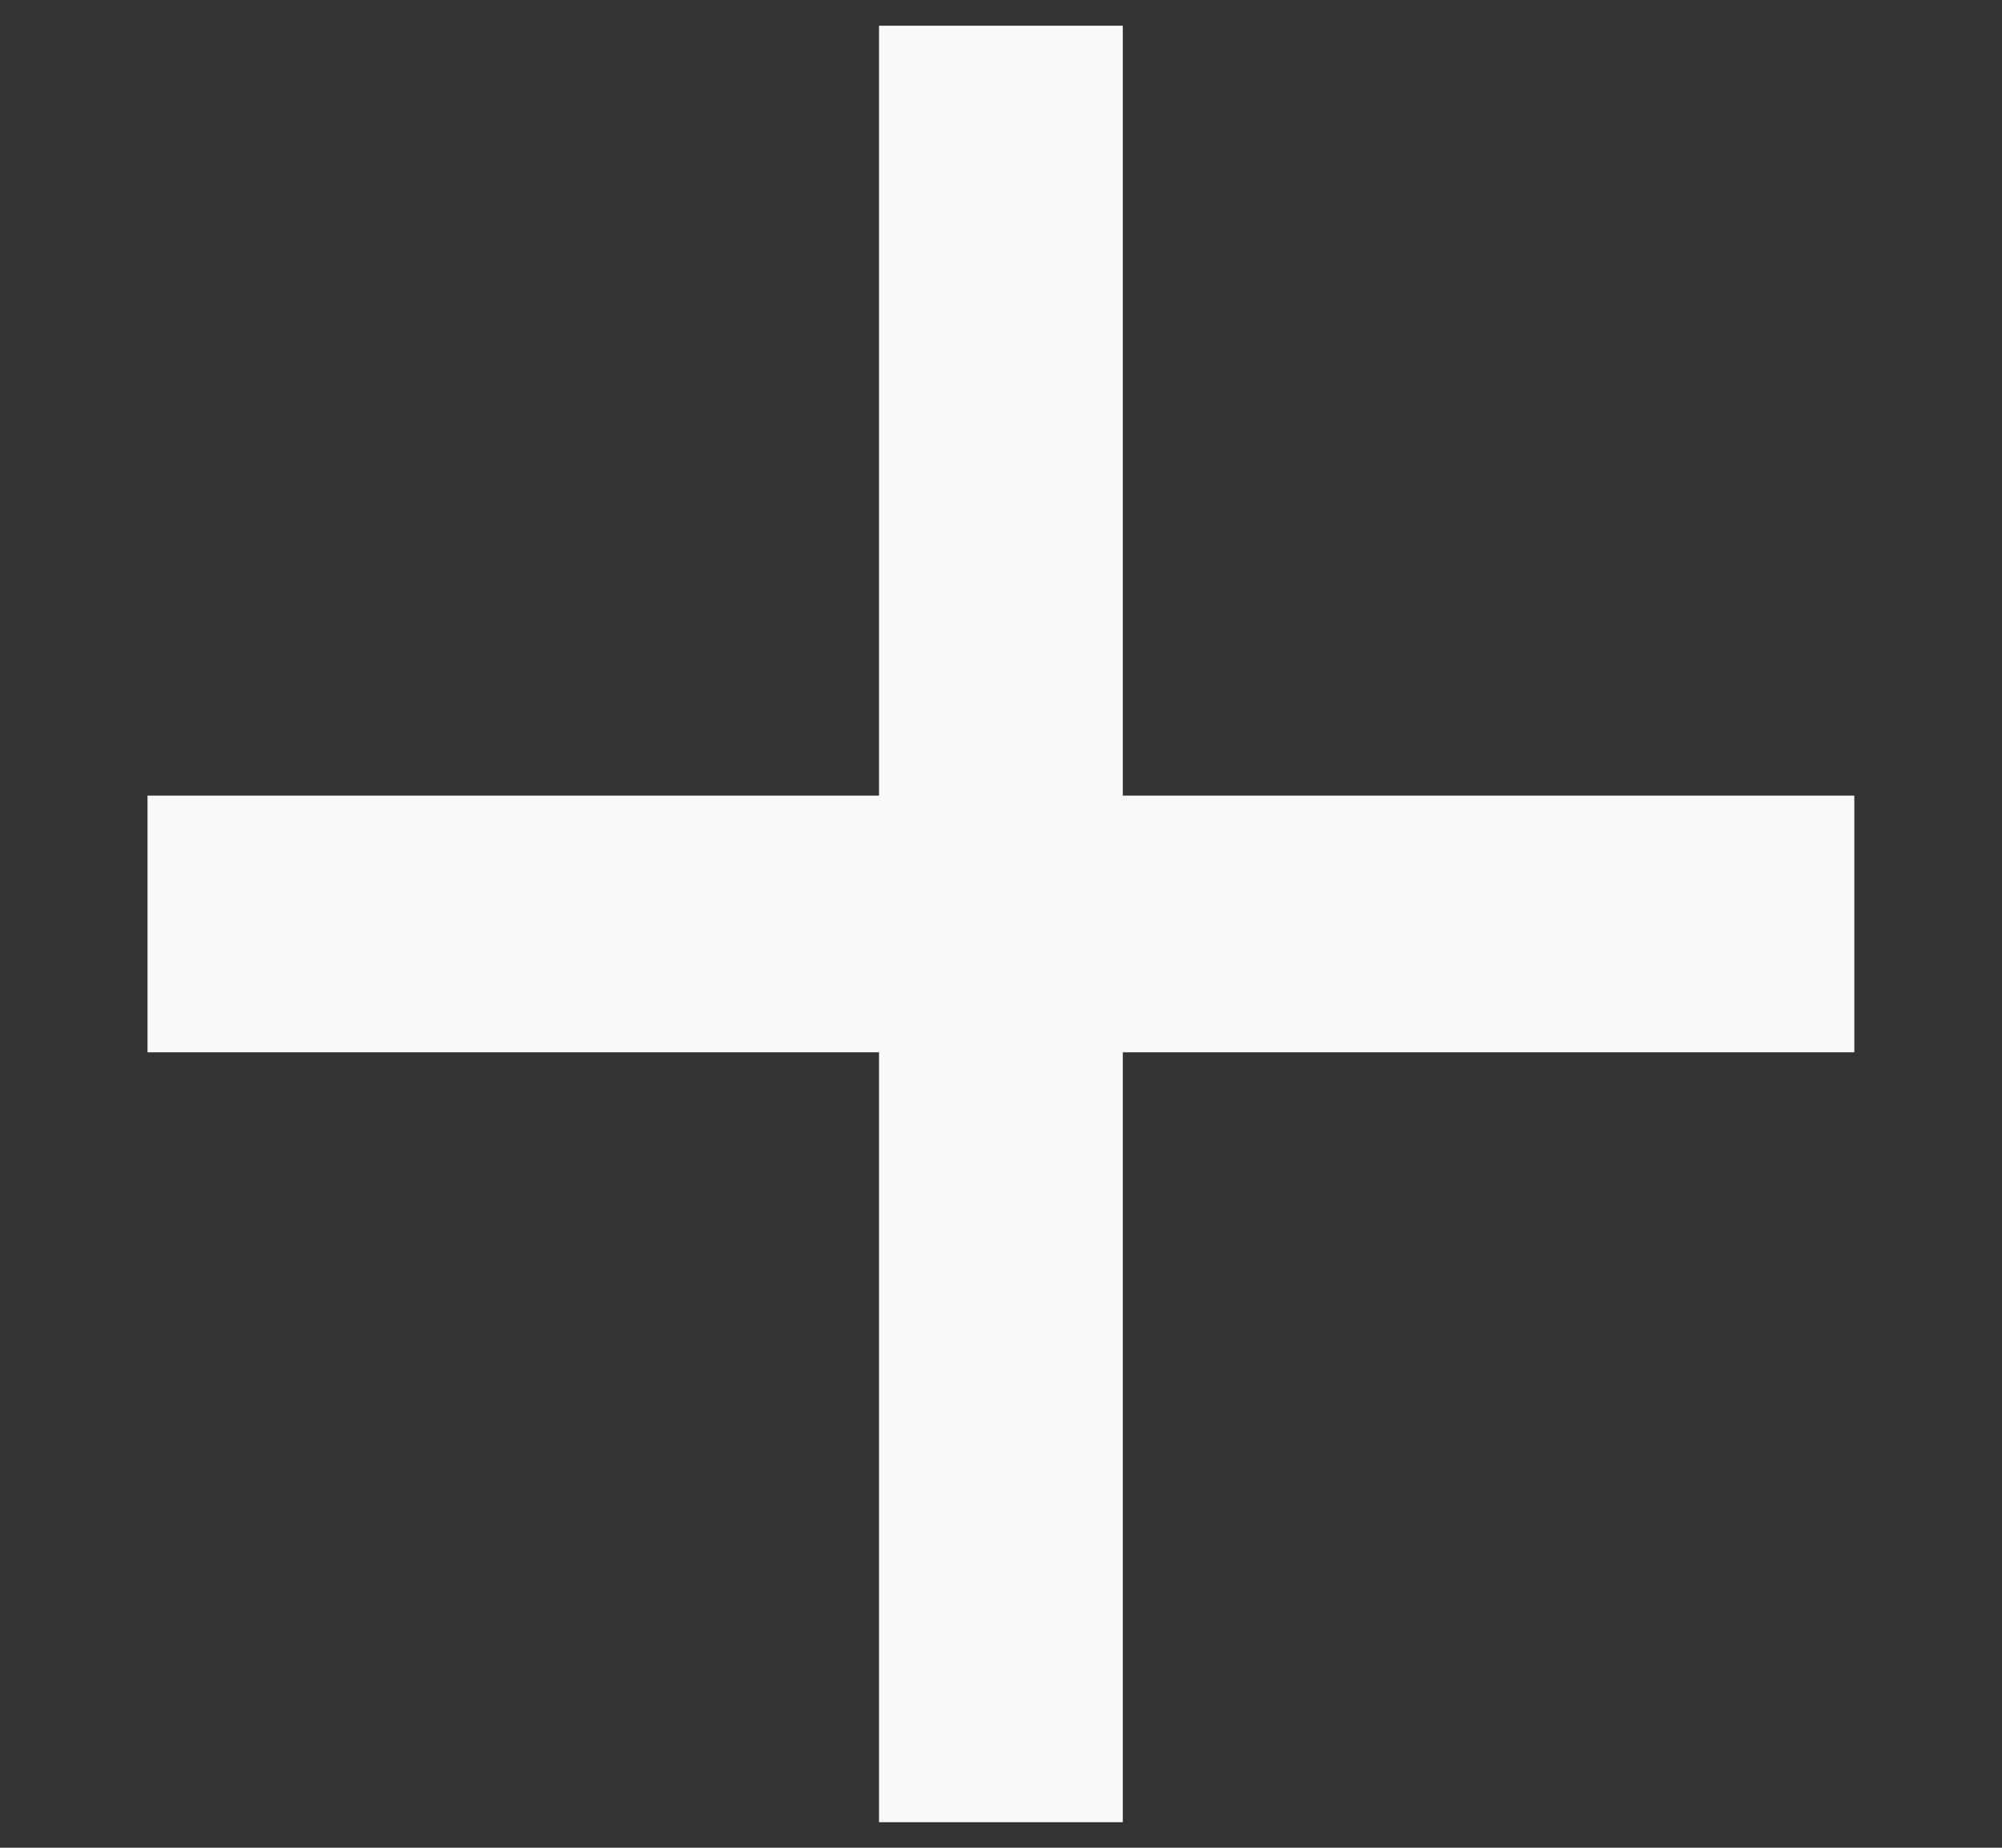 <svg width="13" height="12" viewBox="0 0 13 12" fill="none" xmlns="http://www.w3.org/2000/svg">
<rect x="0" y="0" width="13" height="12" fill="#333333" stroke="none"/>
<path d="M12.041 5.167H7.291V0.167H5.708V5.167H0.958V6.834H5.708V11.834H7.291V6.834H12.041V5.167Z" fill="#FAFAFA"/>
</svg>
